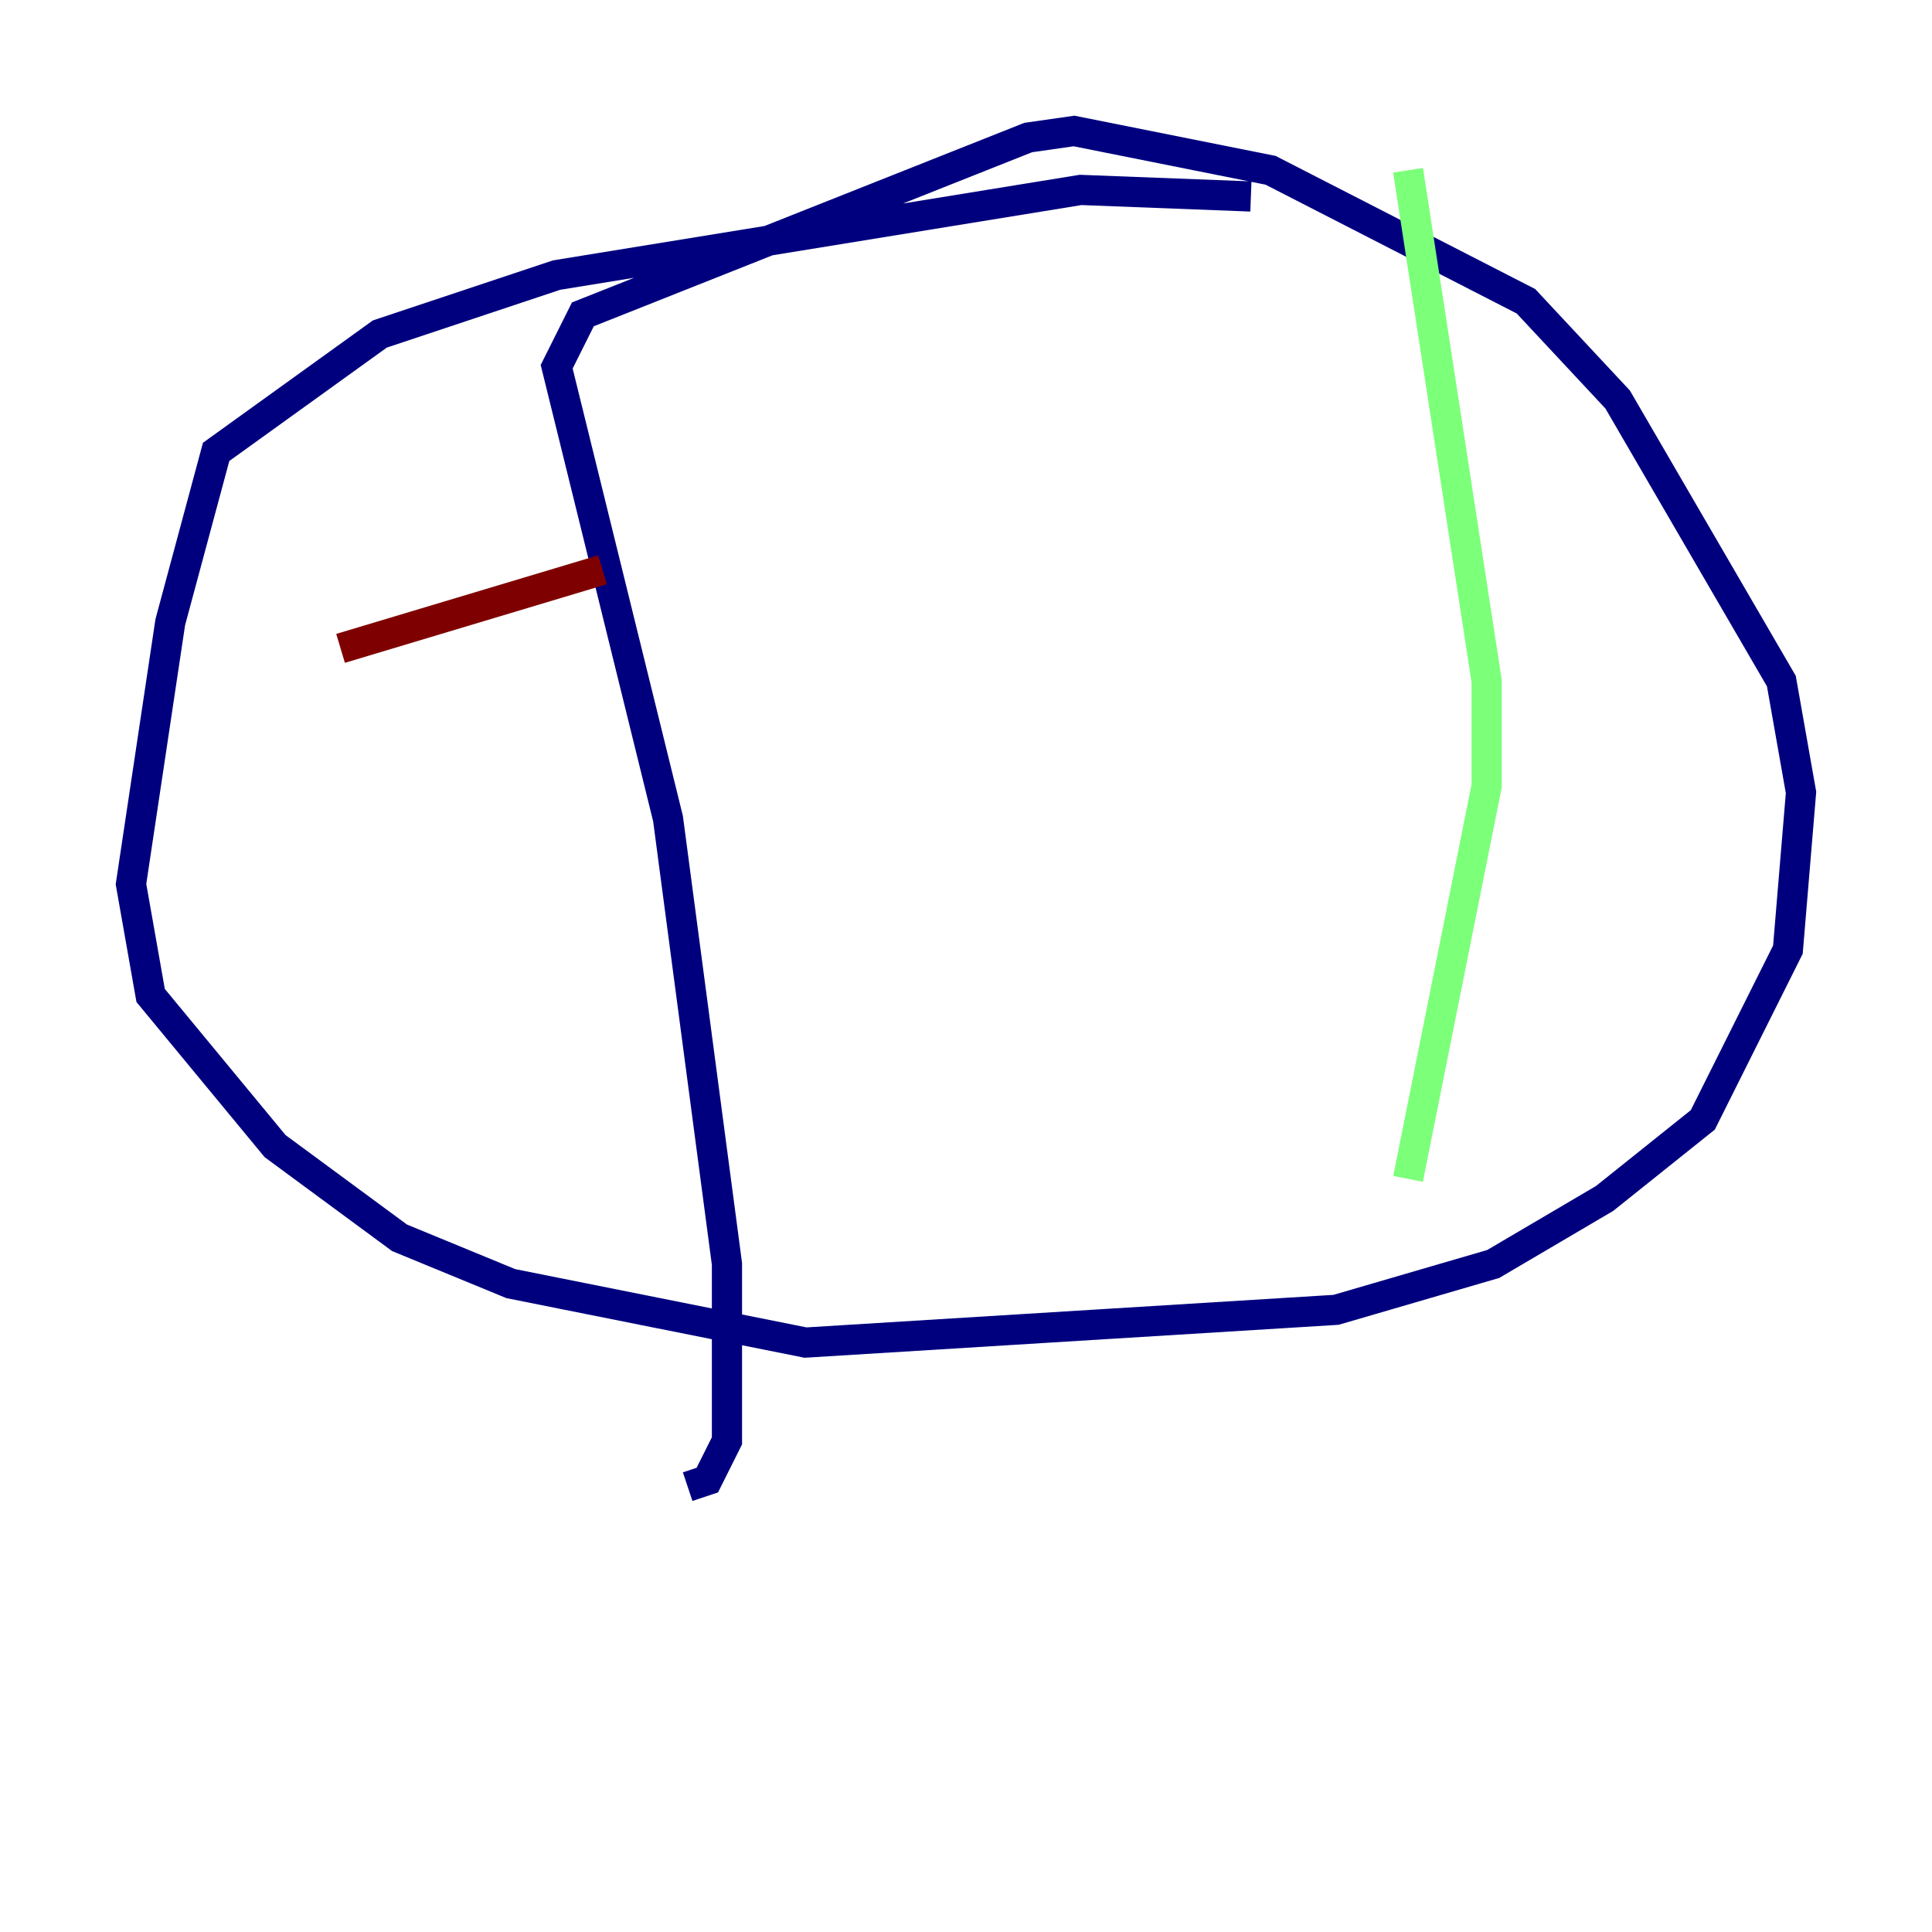 <?xml version="1.0" encoding="utf-8" ?>
<svg baseProfile="tiny" height="128" version="1.2" viewBox="0,0,128,128" width="128" xmlns="http://www.w3.org/2000/svg" xmlns:ev="http://www.w3.org/2001/xml-events" xmlns:xlink="http://www.w3.org/1999/xlink"><defs /><polyline fill="none" points="82.875,13.017 71.593,12.583 36.881,18.224 25.166,22.129 14.319,29.939 11.281,41.22 8.678,58.576 9.98,65.953 18.224,75.932 26.468,82.007 33.844,85.044 53.37,88.949 88.515,86.78 98.929,83.742 106.305,79.403 112.814,74.197 118.454,62.915 119.322,52.502 118.02,45.125 107.173,26.468 101.098,19.959 84.176,11.281 71.159,8.678 68.122,9.112 38.617,20.827 36.881,24.298 44.258,54.237 48.163,83.742 48.163,95.458 46.861,98.061 45.559,98.495" stroke="#00007f" stroke-width="2" /><polyline fill="none" points="93.288,11.281 98.495,45.125 98.495,52.068 93.288,78.102" stroke="#7cff79" stroke-width="2" /><polyline fill="none" points="22.563,42.956 39.919,37.749" stroke="#7f0000" stroke-width="2" /></svg>
